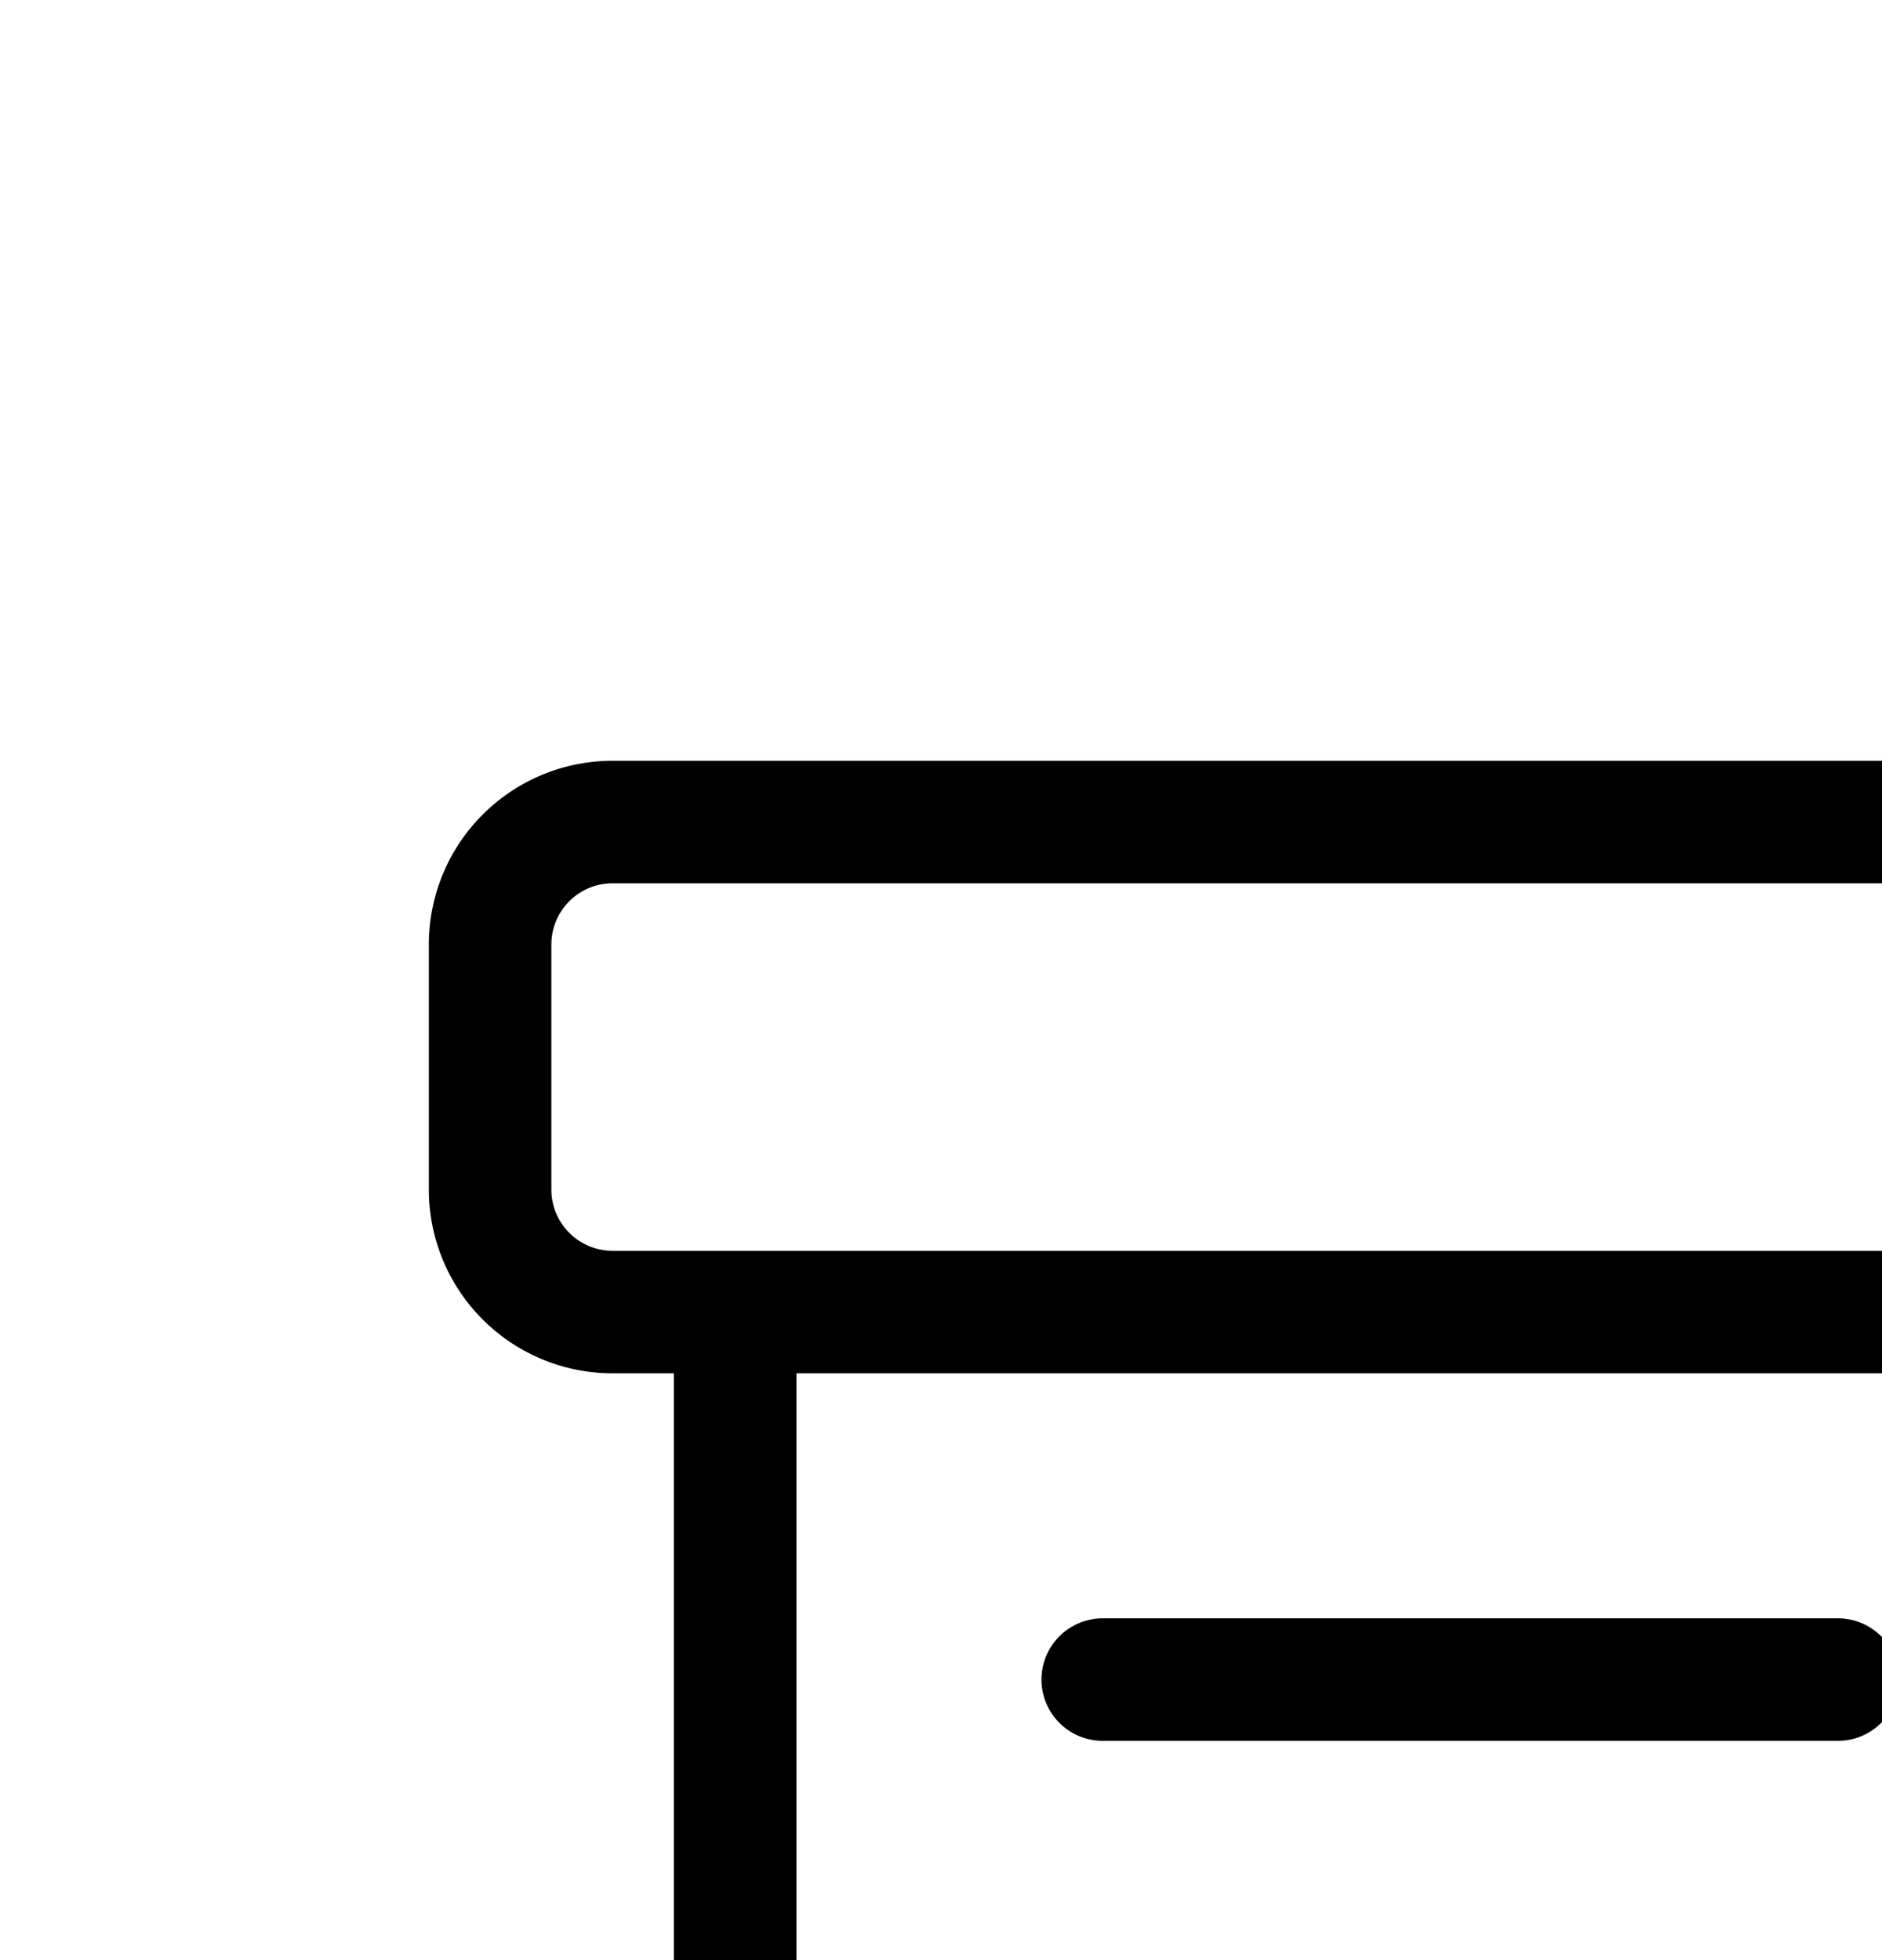 <svg aria-hidden="true" data-automation-testing="extIconify24:archive-2" font-size="24px" height="1em" role="img" viewbox="0 0 24 25" width="0.96em" xmlns="http://www.w3.org/2000/svg" xmlns:xlink="http://www.w3.org/1999/xlink"><path d="M6 10.71H5a1 1 0 01-1-1v-2a1 1 0 011-1h14a1 1 0 011 1v2a1 1 0 01-1 1h-1m-12 0v7a1 1 0 001 1h10a1 1 0 001-1v-7m-12 0h12m-9 3h6" fill="none" stroke="currentColor" stroke-linecap="round" stroke-linejoin="round"></path></svg>